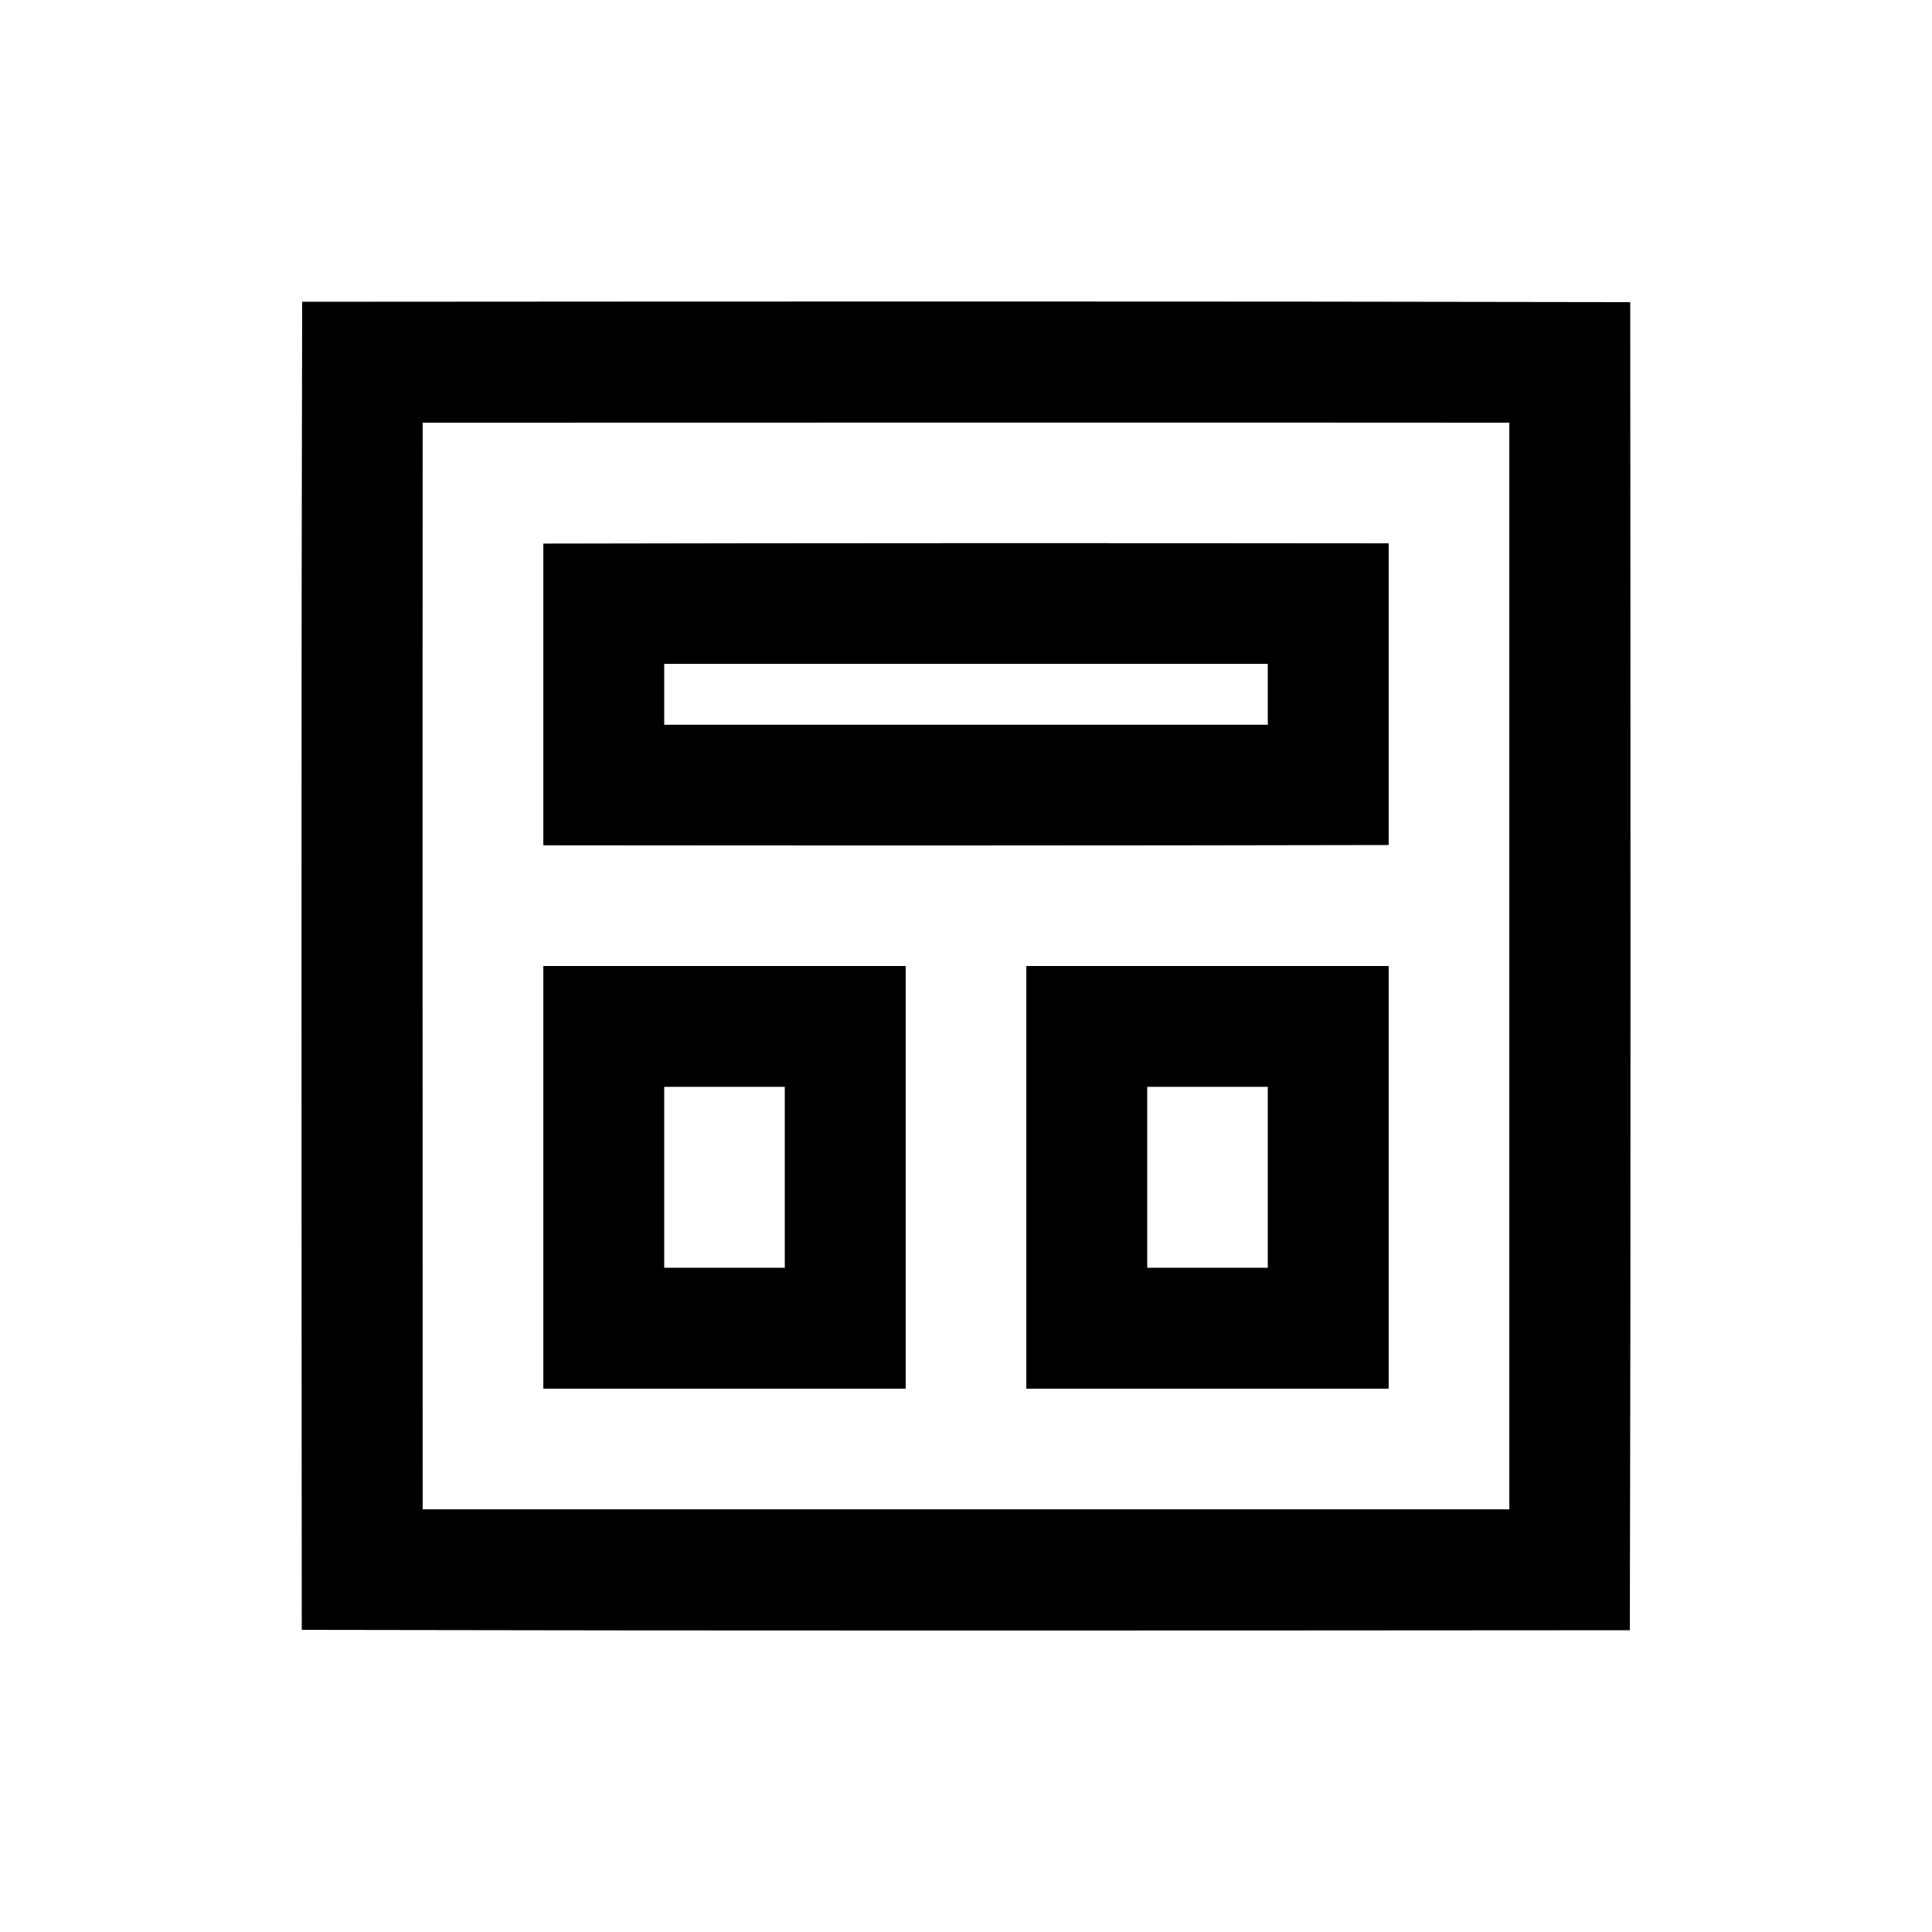 <?xml version="1.0" encoding="UTF-8" ?>
<!DOCTYPE svg PUBLIC "-//W3C//DTD SVG 1.1//EN" "http://www.w3.org/Graphics/SVG/1.1/DTD/svg11.dtd">
<svg width="64pt" height="64pt" viewBox="0 0 64 64" version="1.1" xmlns="http://www.w3.org/2000/svg">
<rect x="0" y="0" width="64" height="64" fill="#808080" stroke="none"/>
<g id="#ffffffff">
<path fill="#ffffff" opacity="1.00" d=" M 0.00 0.00 L 64.00 0.00 L 64.00 64.00 L 0.00 64.00 L 0.00 0.00 M 10.01 10.00 C 9.98 24.67 9.99 39.33 10.00 53.99 C 24.67 54.02 39.33 54.01 53.99 54.00 C 54.02 39.33 54.01 24.67 54.00 10.01 C 39.33 9.98 24.67 9.99 10.01 10.00 Z" />
<path fill="#ffffff" opacity="1.00" d=" M 14.00 14.00 C 26.00 14.00 38.00 13.99 50.00 14.00 C 50.00 26.00 50.00 38.00 50.00 50.00 C 38.00 50.00 26.00 50.00 14.00 50.00 C 14.00 38.00 13.99 26.00 14.00 14.00 M 18.00 18.01 C 18.00 20.50 18.00 25.50 18.00 28.00 C 27.33 28.01 36.67 28.01 46.00 27.99 C 46.00 25.50 46.00 20.50 46.00 18.00 C 36.67 17.99 27.33 17.99 18.00 18.01 M 18.00 32.00 C 18.00 36.67 18.00 41.33 18.00 46.00 C 22.00 46.00 26.00 46.00 30.00 46.00 C 30.00 41.33 30.00 36.67 30.00 32.00 C 26.00 32.00 22.00 32.00 18.00 32.00 M 34.00 32.00 C 34.00 36.67 34.00 41.33 34.00 46.00 C 38.00 46.00 42.00 46.00 46.00 46.00 C 46.00 41.33 46.00 36.67 46.00 32.00 C 42.00 32.00 38.00 32.00 34.00 32.00 Z" />
<path fill="#ffffff" opacity="1.00" d=" M 22.00 21.99 C 28.67 21.99 35.33 21.99 42.00 21.99 C 42.00 22.49 42.00 23.51 42.00 24.01 C 35.33 24.01 28.67 24.01 22.00 24.01 C 22.00 23.51 22.00 22.49 22.00 21.99 Z" />
<path fill="#ffffff" opacity="1.00" d=" M 22.00 36.00 C 23.33 36.00 24.67 36.00 26.00 36.00 C 26.00 37.50 26.00 40.50 26.00 42.00 C 24.67 42.00 23.33 42.00 22.00 42.00 C 22.00 40.50 22.00 37.50 22.00 36.00 Z" />
<path fill="#ffffff" opacity="1.00" d=" M 38.00 36.00 C 39.33 36.00 40.67 36.00 42.00 36.00 C 42.00 37.50 42.00 40.50 42.00 42.00 C 40.67 42.00 39.33 42.00 38.00 42.00 C 38.00 40.50 38.00 37.50 38.00 36.00 Z" />
</g>
<g id="#000000ff">
<path fill="#000000" opacity="1.00" d=" M 10.01 10.00 C 24.67 9.99 39.33 9.98 54.00 10.01 C 54.01 24.67 54.02 39.33 53.99 54.00 C 39.33 54.01 24.67 54.02 10.00 53.99 C 9.99 39.33 9.98 24.67 10.01 10.00 M 14.00 14.00 C 13.99 26.00 14.00 38.00 14.00 50.00 C 26.00 50.00 38.00 50.00 50.00 50.00 C 50.00 38.00 50.00 26.00 50.00 14.00 C 38.00 13.99 26.00 14.00 14.00 14.00 Z" />
<path fill="#000000" opacity="1.00" d=" M 18.00 18.01 C 27.33 17.99 36.67 17.99 46.00 18.00 C 46.00 20.50 46.00 25.50 46.00 27.99 C 36.67 28.01 27.33 28.01 18.00 28.00 C 18.00 25.50 18.00 20.50 18.00 18.01 M 22.00 21.99 C 22.00 22.49 22.00 23.51 22.00 24.01 C 28.67 24.01 35.33 24.01 42.00 24.01 C 42.00 23.51 42.00 22.49 42.00 21.99 C 35.33 21.99 28.67 21.99 22.00 21.99 Z" />
<path fill="#000000" opacity="1.00" d=" M 18.00 32.00 C 22.00 32.00 26.00 32.00 30.00 32.00 C 30.00 36.67 30.00 41.33 30.00 46.00 C 26.00 46.00 22.00 46.00 18.00 46.00 C 18.00 41.33 18.00 36.67 18.00 32.00 M 22.00 36.00 C 22.00 37.50 22.00 40.50 22.00 42.00 C 23.33 42.00 24.67 42.00 26.00 42.00 C 26.00 40.50 26.00 37.50 26.00 36.00 C 24.67 36.00 23.33 36.00 22.00 36.00 Z" />
<path fill="#000000" opacity="1.00" d=" M 34.00 32.00 C 38.00 32.00 42.00 32.00 46.00 32.00 C 46.00 36.67 46.00 41.33 46.00 46.00 C 42.00 46.00 38.00 46.00 34.00 46.00 C 34.00 41.33 34.00 36.67 34.00 32.00 M 38.00 36.00 C 38.00 37.50 38.00 40.50 38.00 42.00 C 39.33 42.00 40.67 42.00 42.00 42.00 C 42.00 40.50 42.00 37.50 42.00 36.00 C 40.67 36.00 39.33 36.00 38.00 36.00 Z" />
</g>
</svg>
